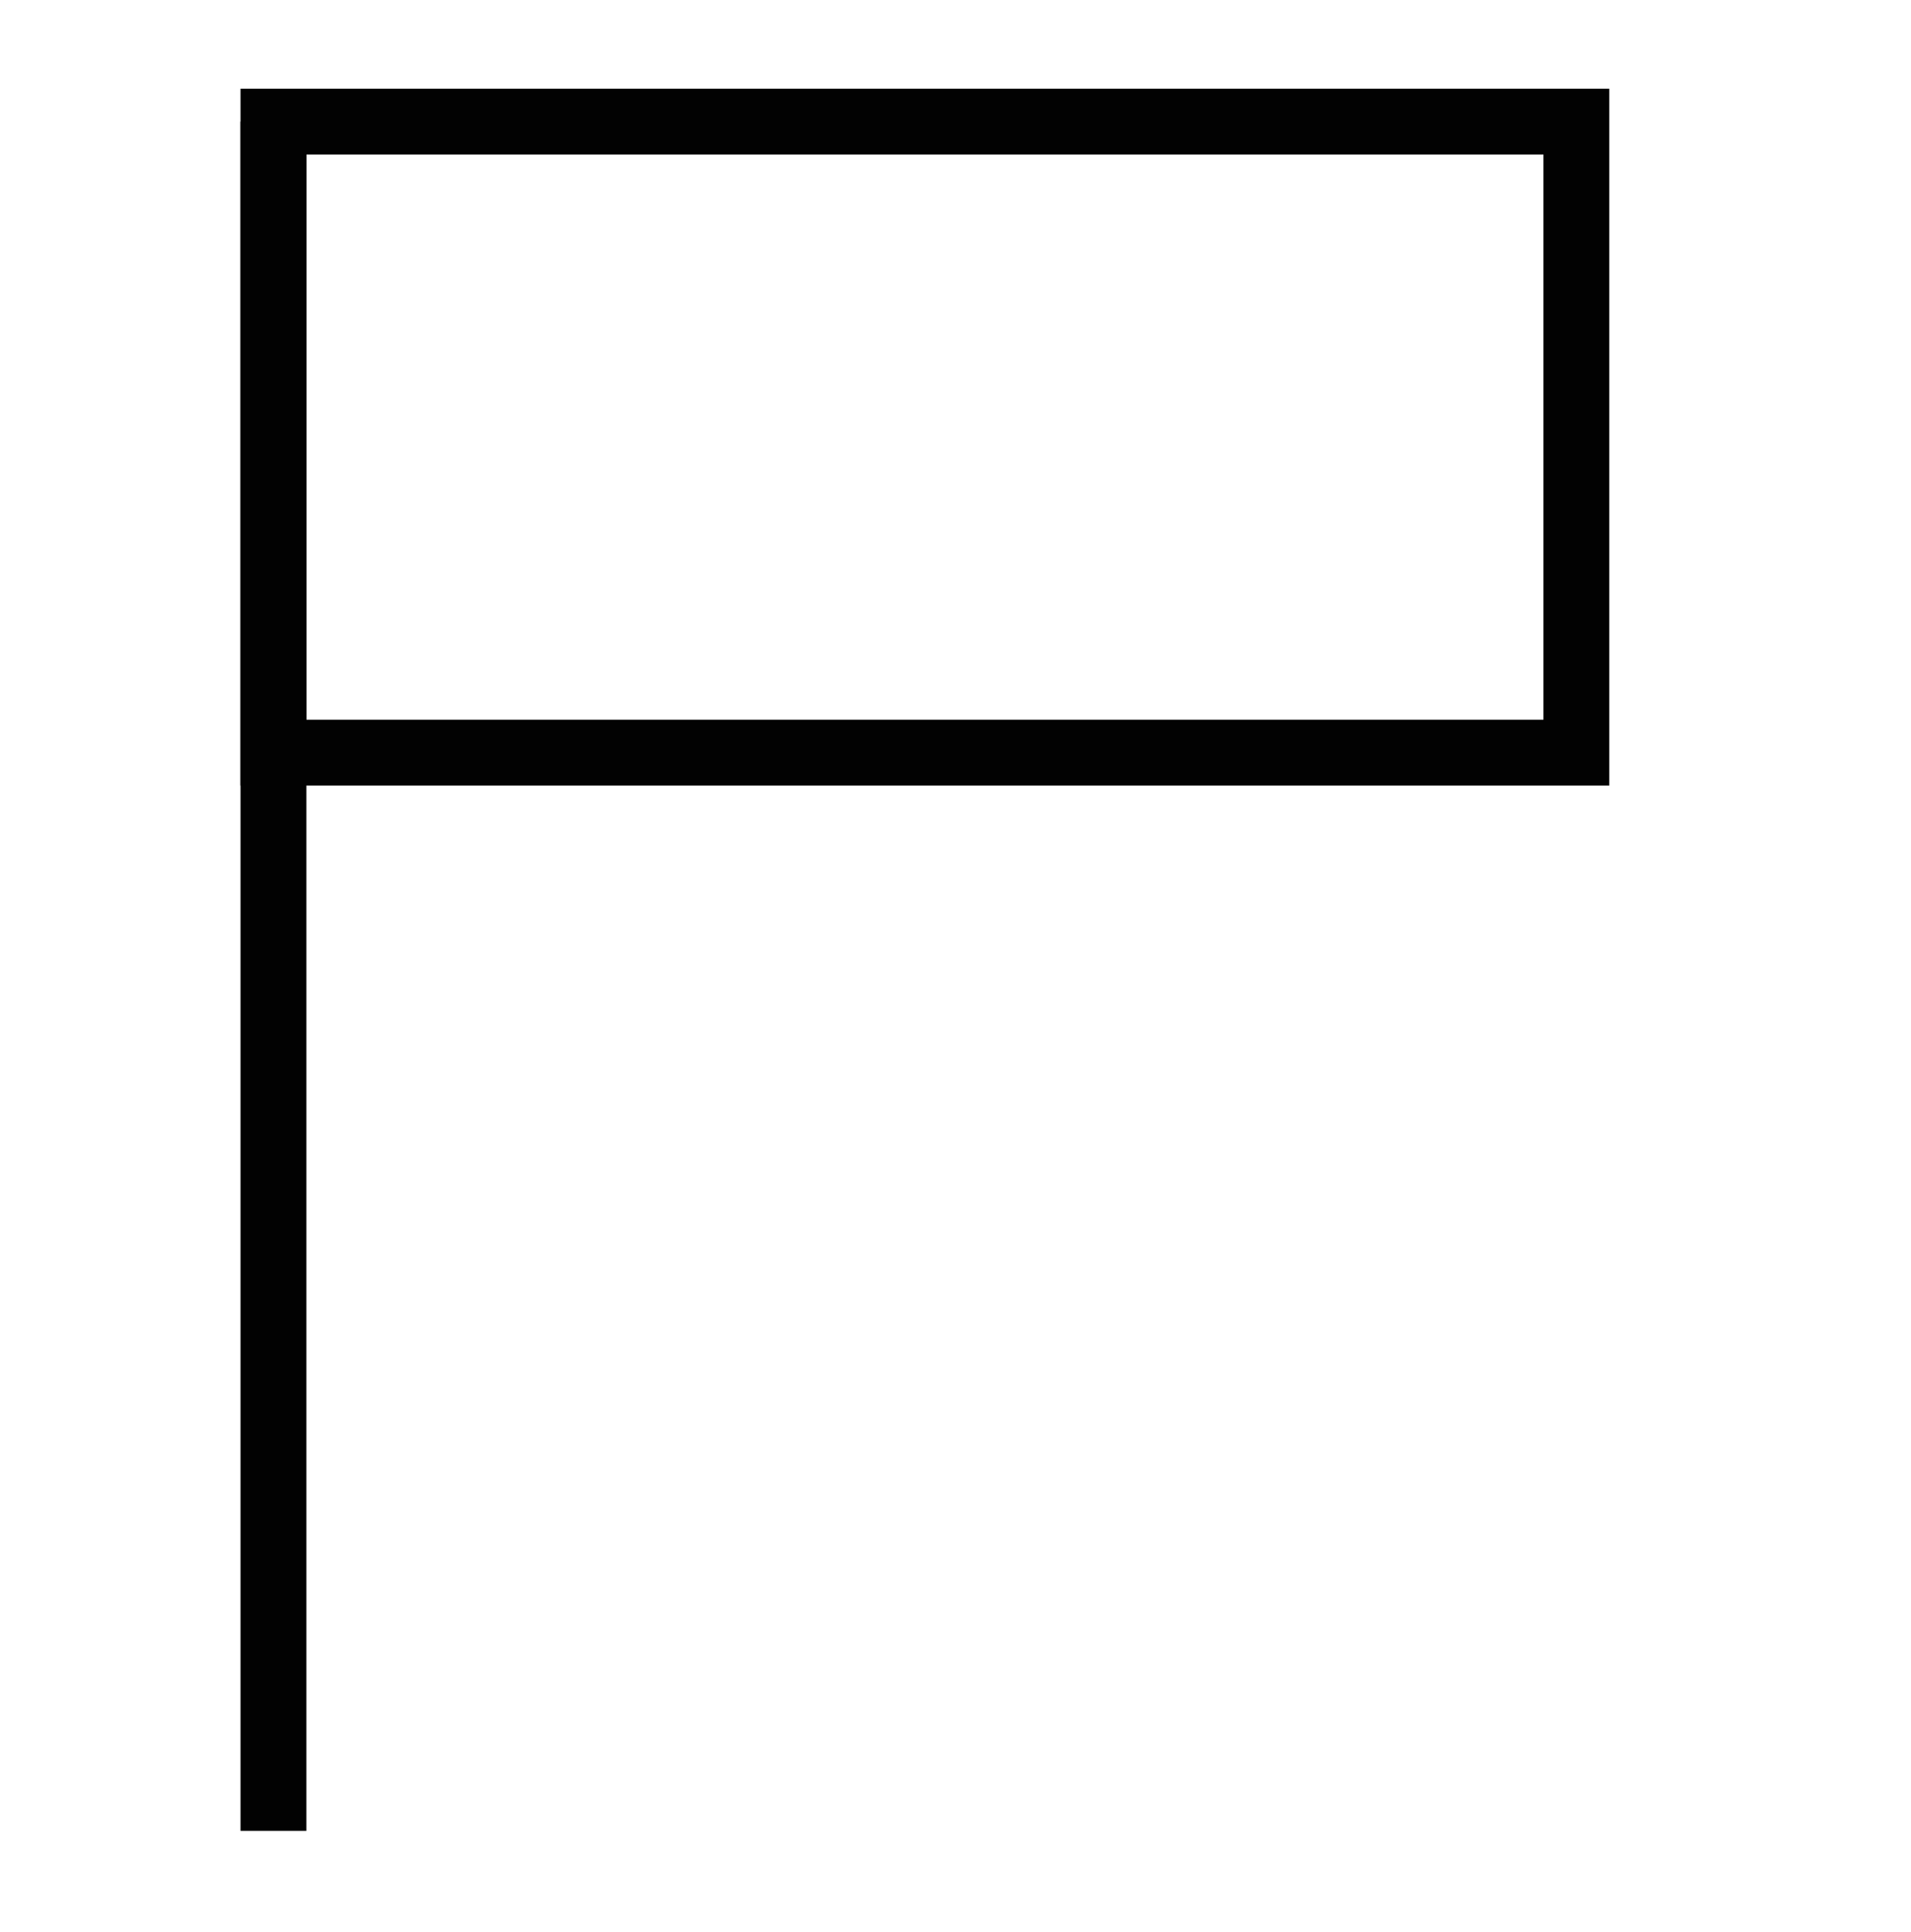 <?xml version="1.0" encoding="utf-8"?>
<!-- Generator: Adobe Illustrator 15.0.0, SVG Export Plug-In . SVG Version: 6.00 Build 0)  -->
<!DOCTYPE svg PUBLIC "-//W3C//DTD SVG 1.1//EN" "http://www.w3.org/Graphics/SVG/1.1/DTD/svg11.dtd">
<svg version="1.1" id="图层_1" xmlns="http://www.w3.org/2000/svg" xmlns:xlink="http://www.w3.org/1999/xlink" x="0px" y="0px"
	 width="21.771px" height="22.01px" viewBox="0 0 21.771 22.01" enable-background="new 0 0 21.771 22.01" xml:space="preserve">
<rect x="3.115" y="1.385" fill="none" stroke="#020202" stroke-width="0.75" stroke-miterlimit="10" width="14.844" height="7.188"/>
<line fill="none" stroke="#020202" stroke-width="0.75" stroke-miterlimit="10" x1="3.115" y1="1.385" x2="3.115" y2="20.854"/>
</svg>
